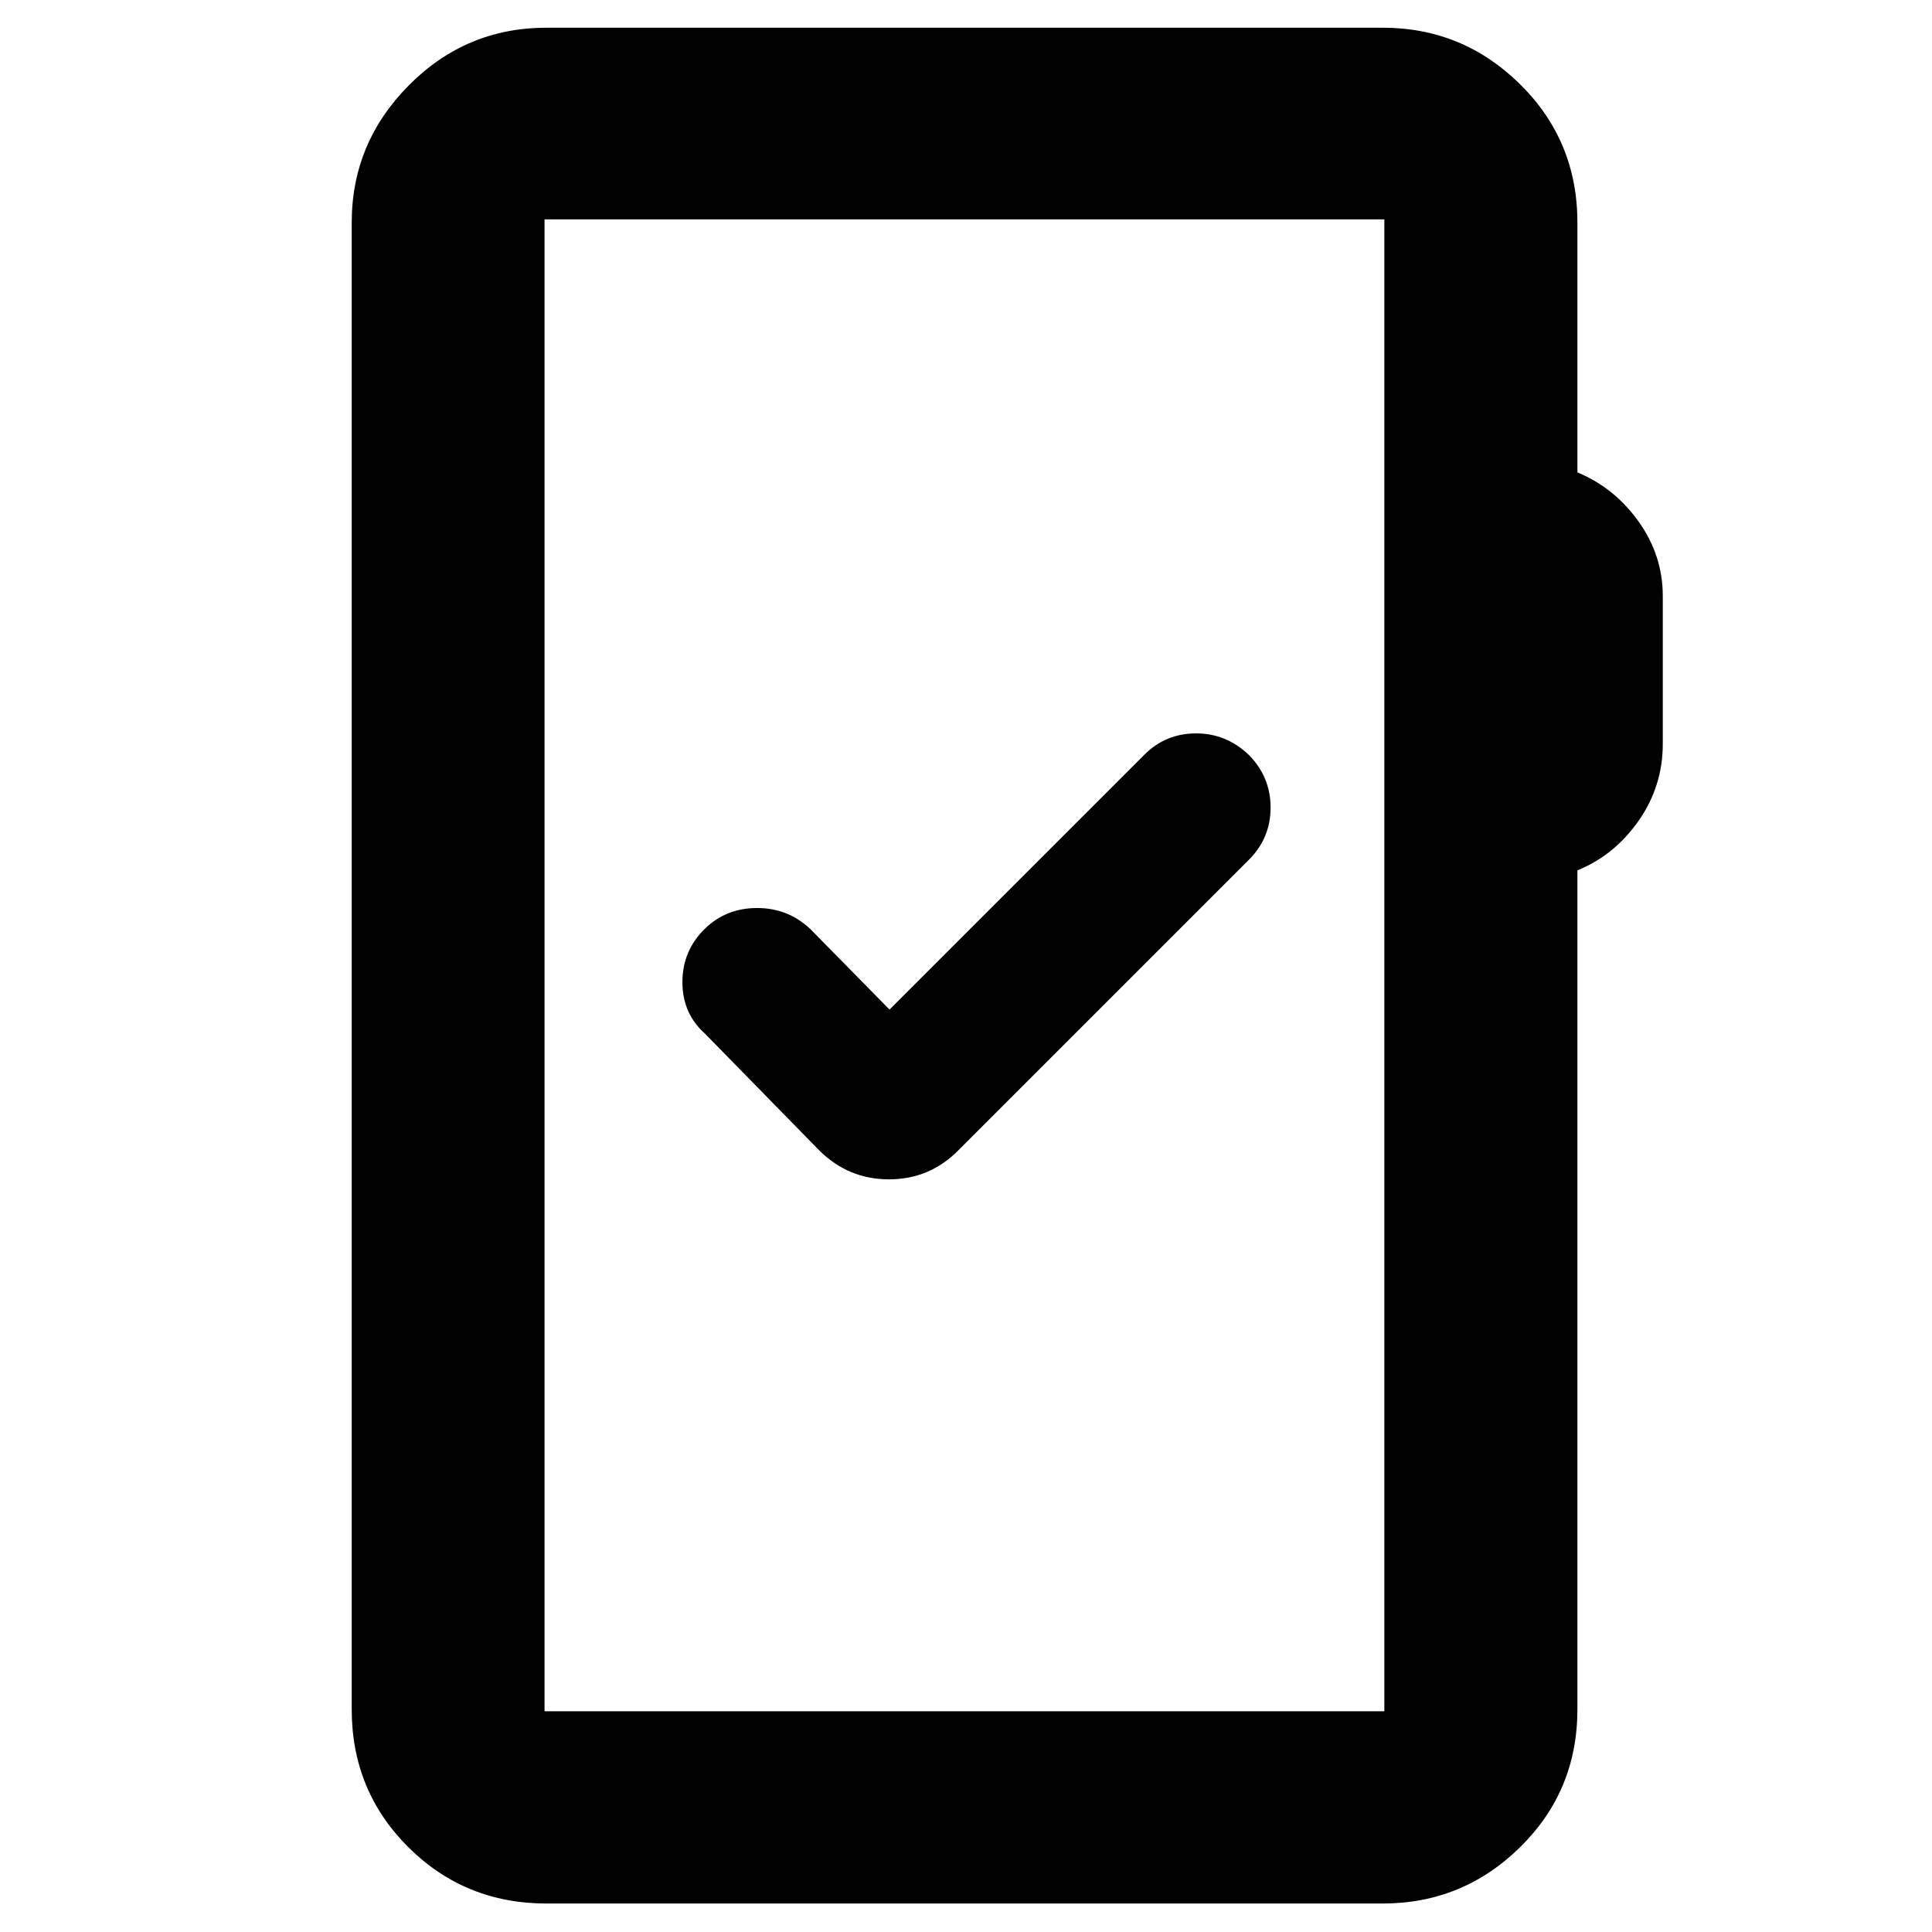 <svg xmlns="http://www.w3.org/2000/svg" height="40" viewBox="0 -960 960 960" width="40"><path d="M271.58-14.15q-40.57 0-68.69-28-28.12-28.01-28.12-68.43v-738.84q0-39.59 28.4-68.2t68.41-28.61h415.41q39.9 0 68.35 28.12 28.46 28.12 28.46 68.69v124.16q18.34 7.54 30.39 24.39 12.04 16.85 12.04 37.05v73.44q0 21.09-12.04 38.26-12.05 17.16-30.39 24.59v416.95q0 40.42-28.46 68.43-28.45 28-68.35 28H271.58Zm-1-95.53h417.3v-741.31h-417.3v741.31Zm0 0v-741.31 741.31ZM442-458.35l-39.26-39.92q-11.09-10.54-26.5-10.54t-25.95 10.25q-11.2 10.92-11.2 26.56 0 15.64 11.2 25.61l57 58.23q14.4 14.17 34.44 14.17t34.21-14.17L620.6-532.82q10.75-10.75 10.75-25.87 0-15.13-10.64-26.02-11.23-10.87-26.35-10.87-15.13 0-25.66 10.54L442-458.35Z"/></svg>